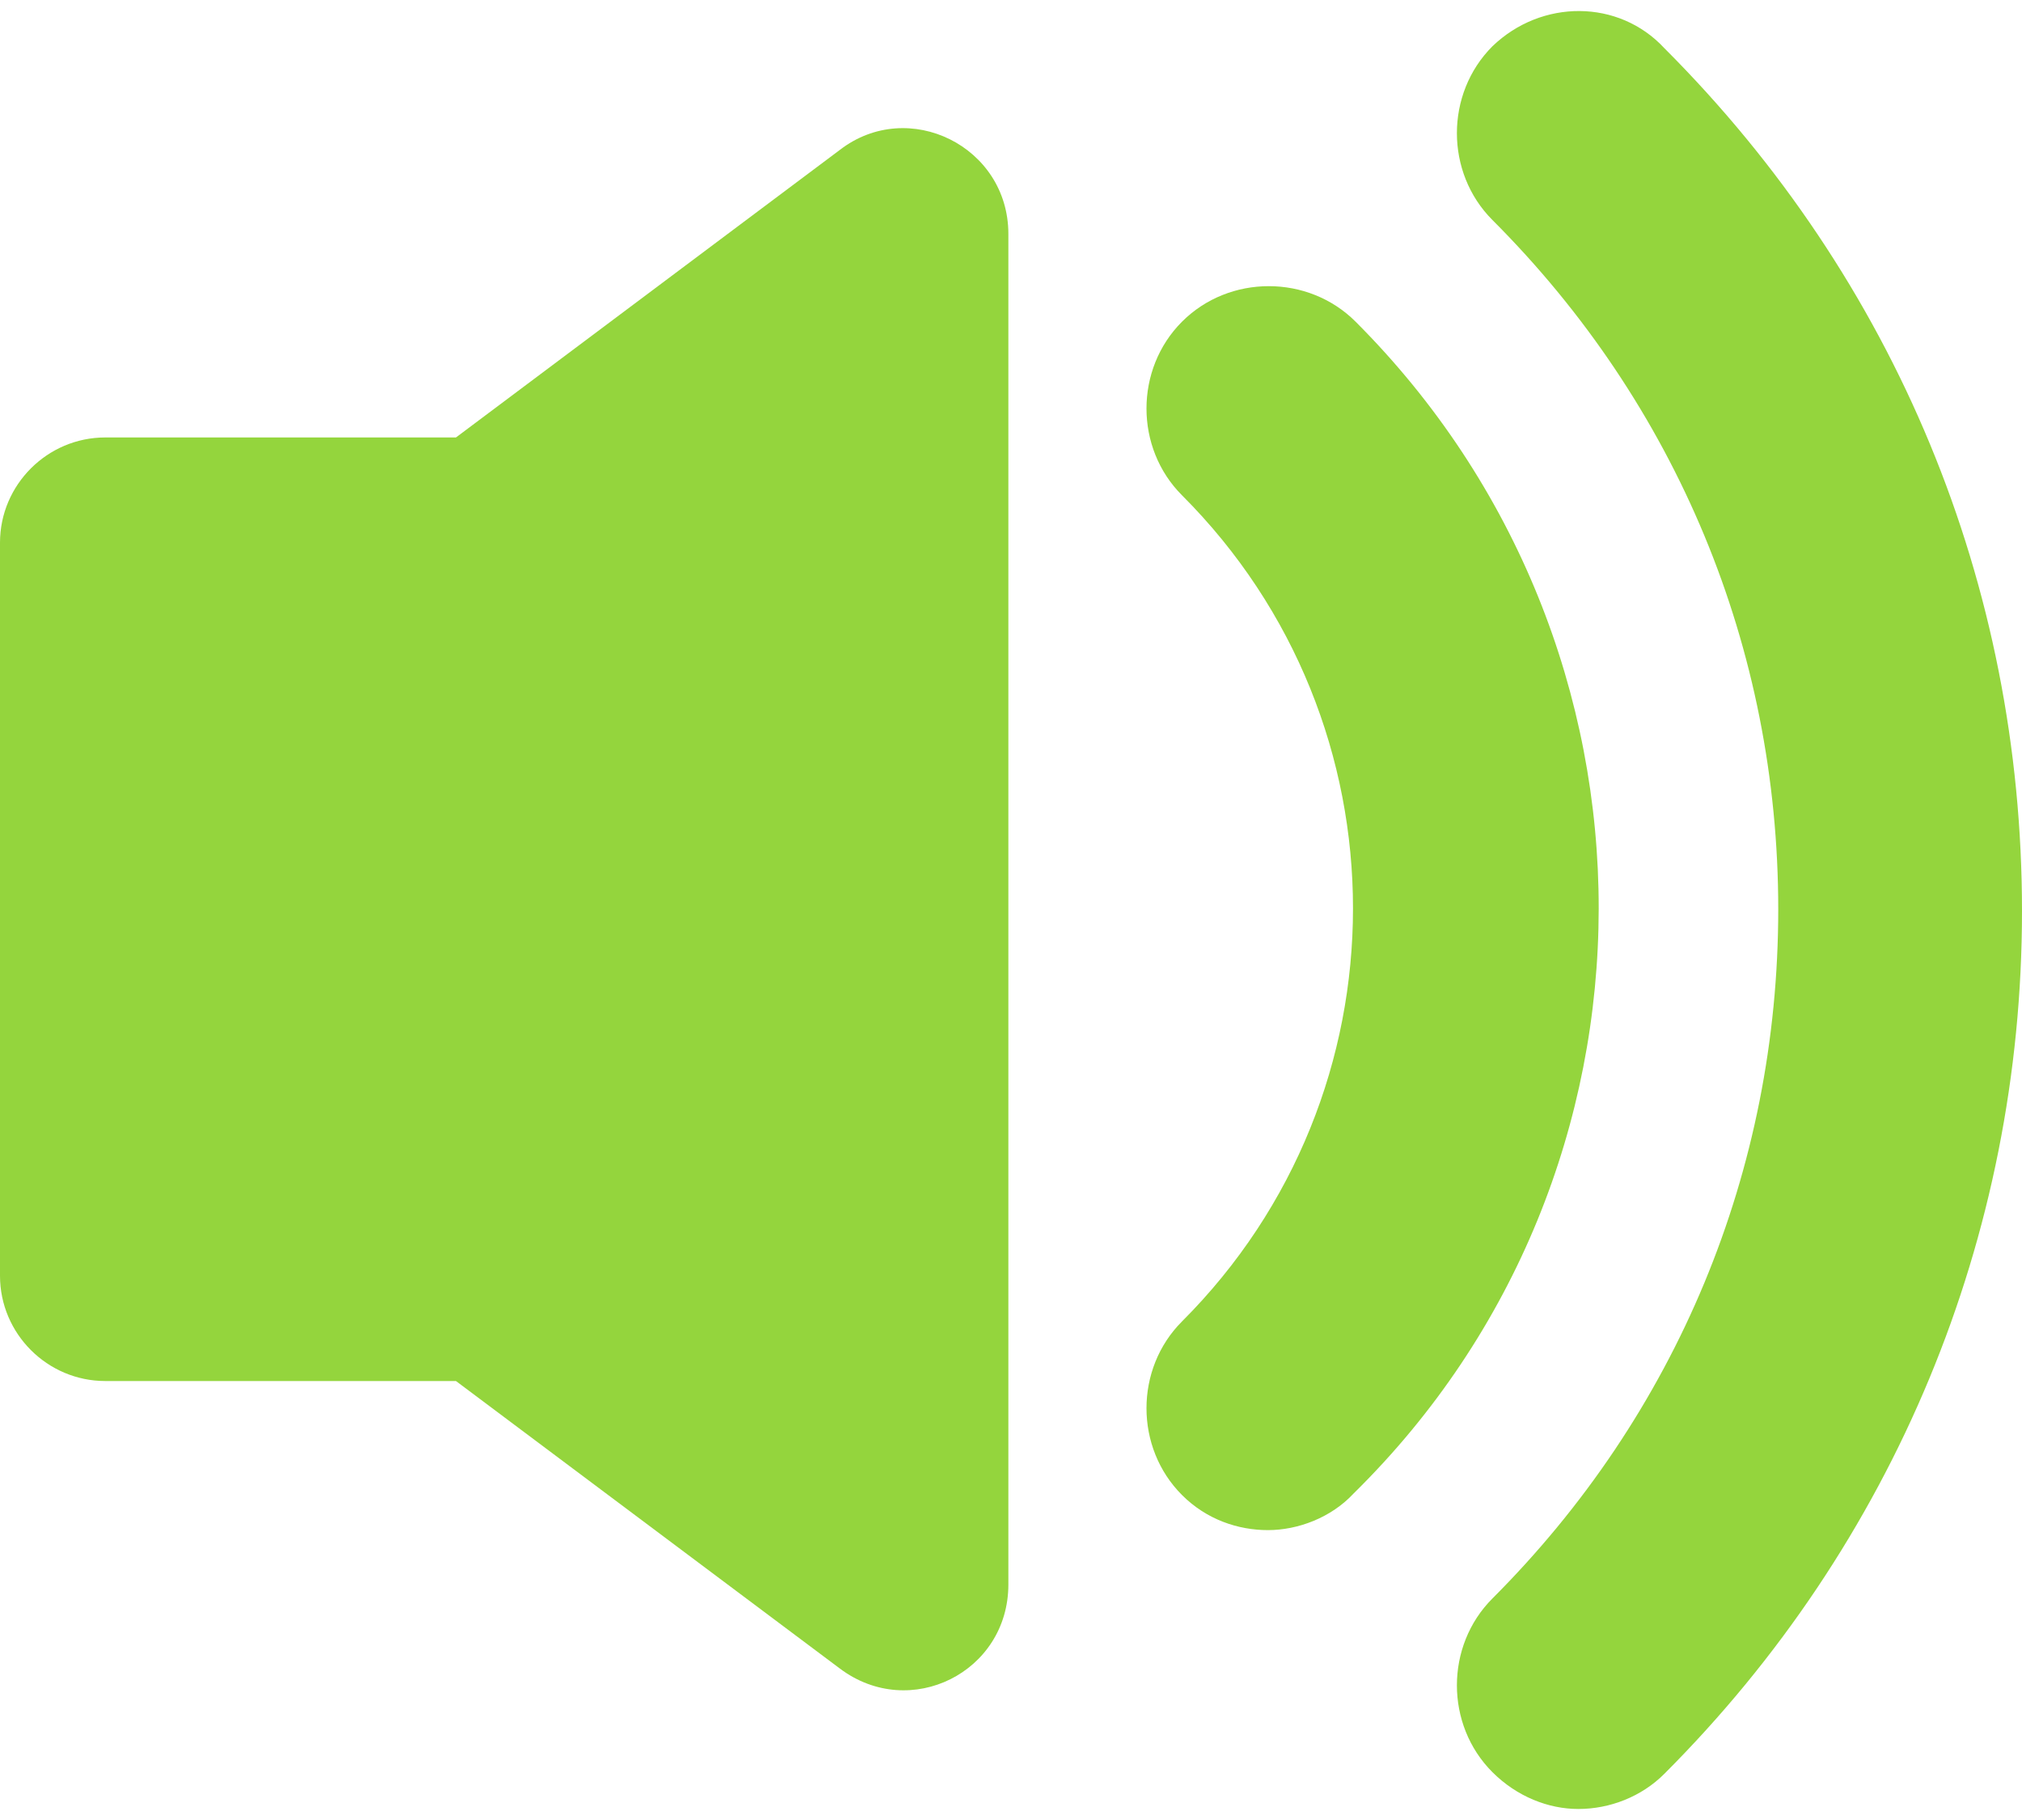 <svg width="40" height="36" viewBox="0 0 40 36" fill="none" xmlns="http://www.w3.org/2000/svg">
<path d="M16.617 2.963L9.02 8.653H2.082C0.937 8.653 0 9.589 0 10.734V25.235C0 26.381 0.937 27.317 2.082 27.317H9.02L16.617 33.006C18.005 34.047 19.948 33.076 19.948 31.341V4.628C19.948 2.894 17.971 1.922 16.617 2.963Z" fill="#94D53D"/>
<path d="M26.817 6.363C25.88 5.426 24.319 5.426 23.383 6.363C22.446 7.3 22.446 8.861 23.383 9.797C27.893 14.307 27.893 21.628 23.383 26.138C22.446 27.074 22.446 28.636 23.383 29.572C23.868 30.058 24.493 30.266 25.082 30.266C25.672 30.266 26.332 30.023 26.782 29.537C33.235 23.189 33.235 12.781 26.817 6.363Z" fill="#94D53D"/>
<path d="M29.523 0.916C28.587 1.853 28.587 3.414 29.523 4.351C33.166 7.993 35.178 12.816 35.178 17.985C35.178 23.154 33.166 27.976 29.523 31.619C28.587 32.555 28.587 34.117 29.523 35.053C30.009 35.539 30.633 35.782 31.223 35.782C31.847 35.782 32.472 35.539 32.923 35.088C37.468 30.543 40 24.472 40 18.019C40 11.567 37.502 5.53 32.923 0.951C32.021 -0.02 30.494 -0.02 29.523 0.916Z" fill="#94D53D"/>
</svg>
